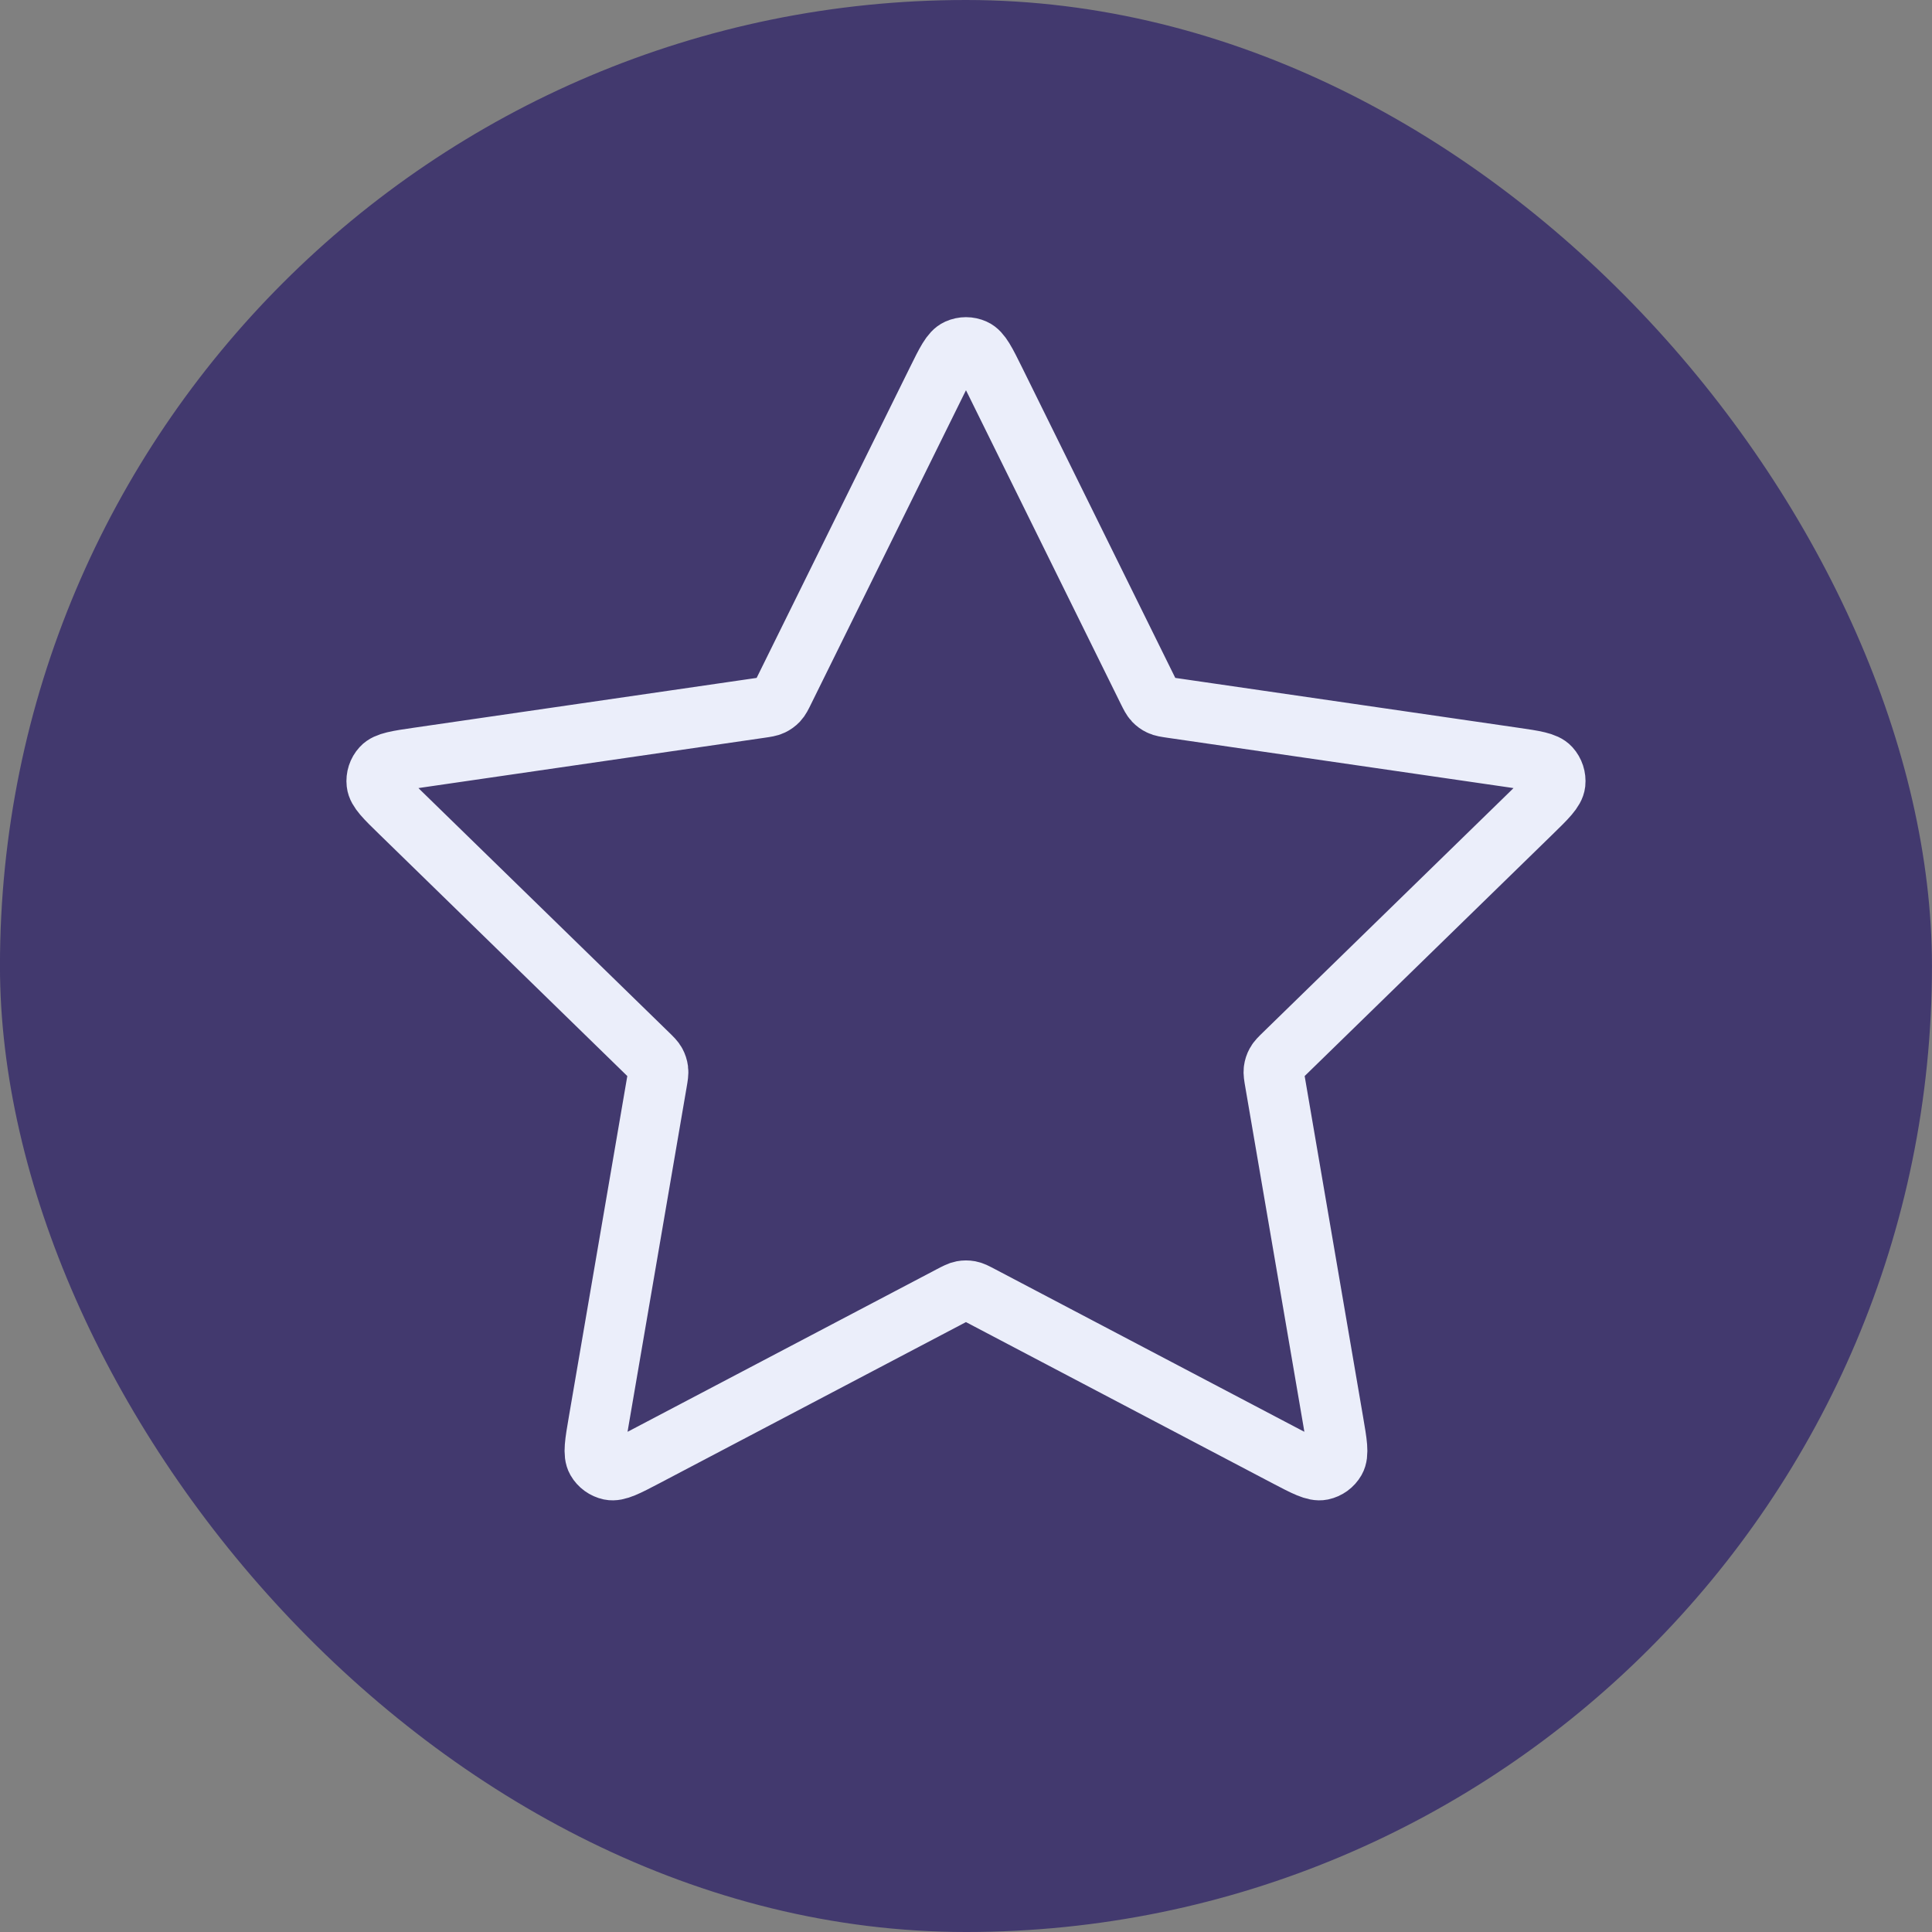 <svg width="48" height="48" viewBox="0 0 48 48" fill="none" xmlns="http://www.w3.org/2000/svg">
<rect x="0" y="0" width="48" height="48" fill="#808080" stroke="none"/>
<rect x="-0.001" width="48" height="48" rx="24" fill="#42396E"/>
<path d="M23.273 9.472C23.511 8.989 23.63 8.747 23.794 8.674C23.925 8.615 24.074 8.615 24.204 8.674C24.368 8.747 24.487 8.989 24.726 9.472L28.513 17.146C28.584 17.289 28.619 17.36 28.671 17.415C28.713 17.459 28.763 17.496 28.819 17.522C28.887 17.555 28.966 17.566 29.123 17.589L37.592 18.82C38.125 18.897 38.391 18.936 38.512 19.069C38.608 19.175 38.654 19.317 38.639 19.459C38.619 19.637 38.426 19.826 38.041 20.201L31.913 26.175C31.799 26.286 31.742 26.341 31.706 26.408C31.676 26.462 31.657 26.521 31.649 26.582C31.639 26.657 31.653 26.735 31.68 26.892L33.126 35.327C33.217 35.857 33.263 36.123 33.174 36.279C33.103 36.403 32.982 36.49 32.842 36.52C32.666 36.556 32.428 36.431 31.951 36.181L24.376 32.198C24.235 32.124 24.165 32.087 24.091 32.073C24.03 32.062 23.968 32.062 23.908 32.073C23.834 32.087 23.763 32.124 23.622 32.198L16.047 36.181C15.571 36.431 15.332 36.556 15.157 36.52C15.017 36.49 14.896 36.403 14.825 36.279C14.736 36.123 14.781 35.857 14.872 35.327L16.319 26.892C16.346 26.735 16.359 26.657 16.349 26.582C16.341 26.521 16.322 26.462 16.293 26.408C16.257 26.341 16.2 26.286 16.086 26.175L9.958 20.201C9.572 19.826 9.379 19.637 9.36 19.459C9.344 19.317 9.39 19.175 9.487 19.069C9.607 18.936 9.874 18.897 10.406 18.82L18.876 17.589C19.033 17.566 19.112 17.555 19.18 17.522C19.235 17.496 19.286 17.459 19.328 17.415C19.38 17.36 19.415 17.289 19.485 17.146L23.273 9.472Z" fill="#42396E" stroke="#EBEEFA" stroke-width="1.5"/>
</svg>
